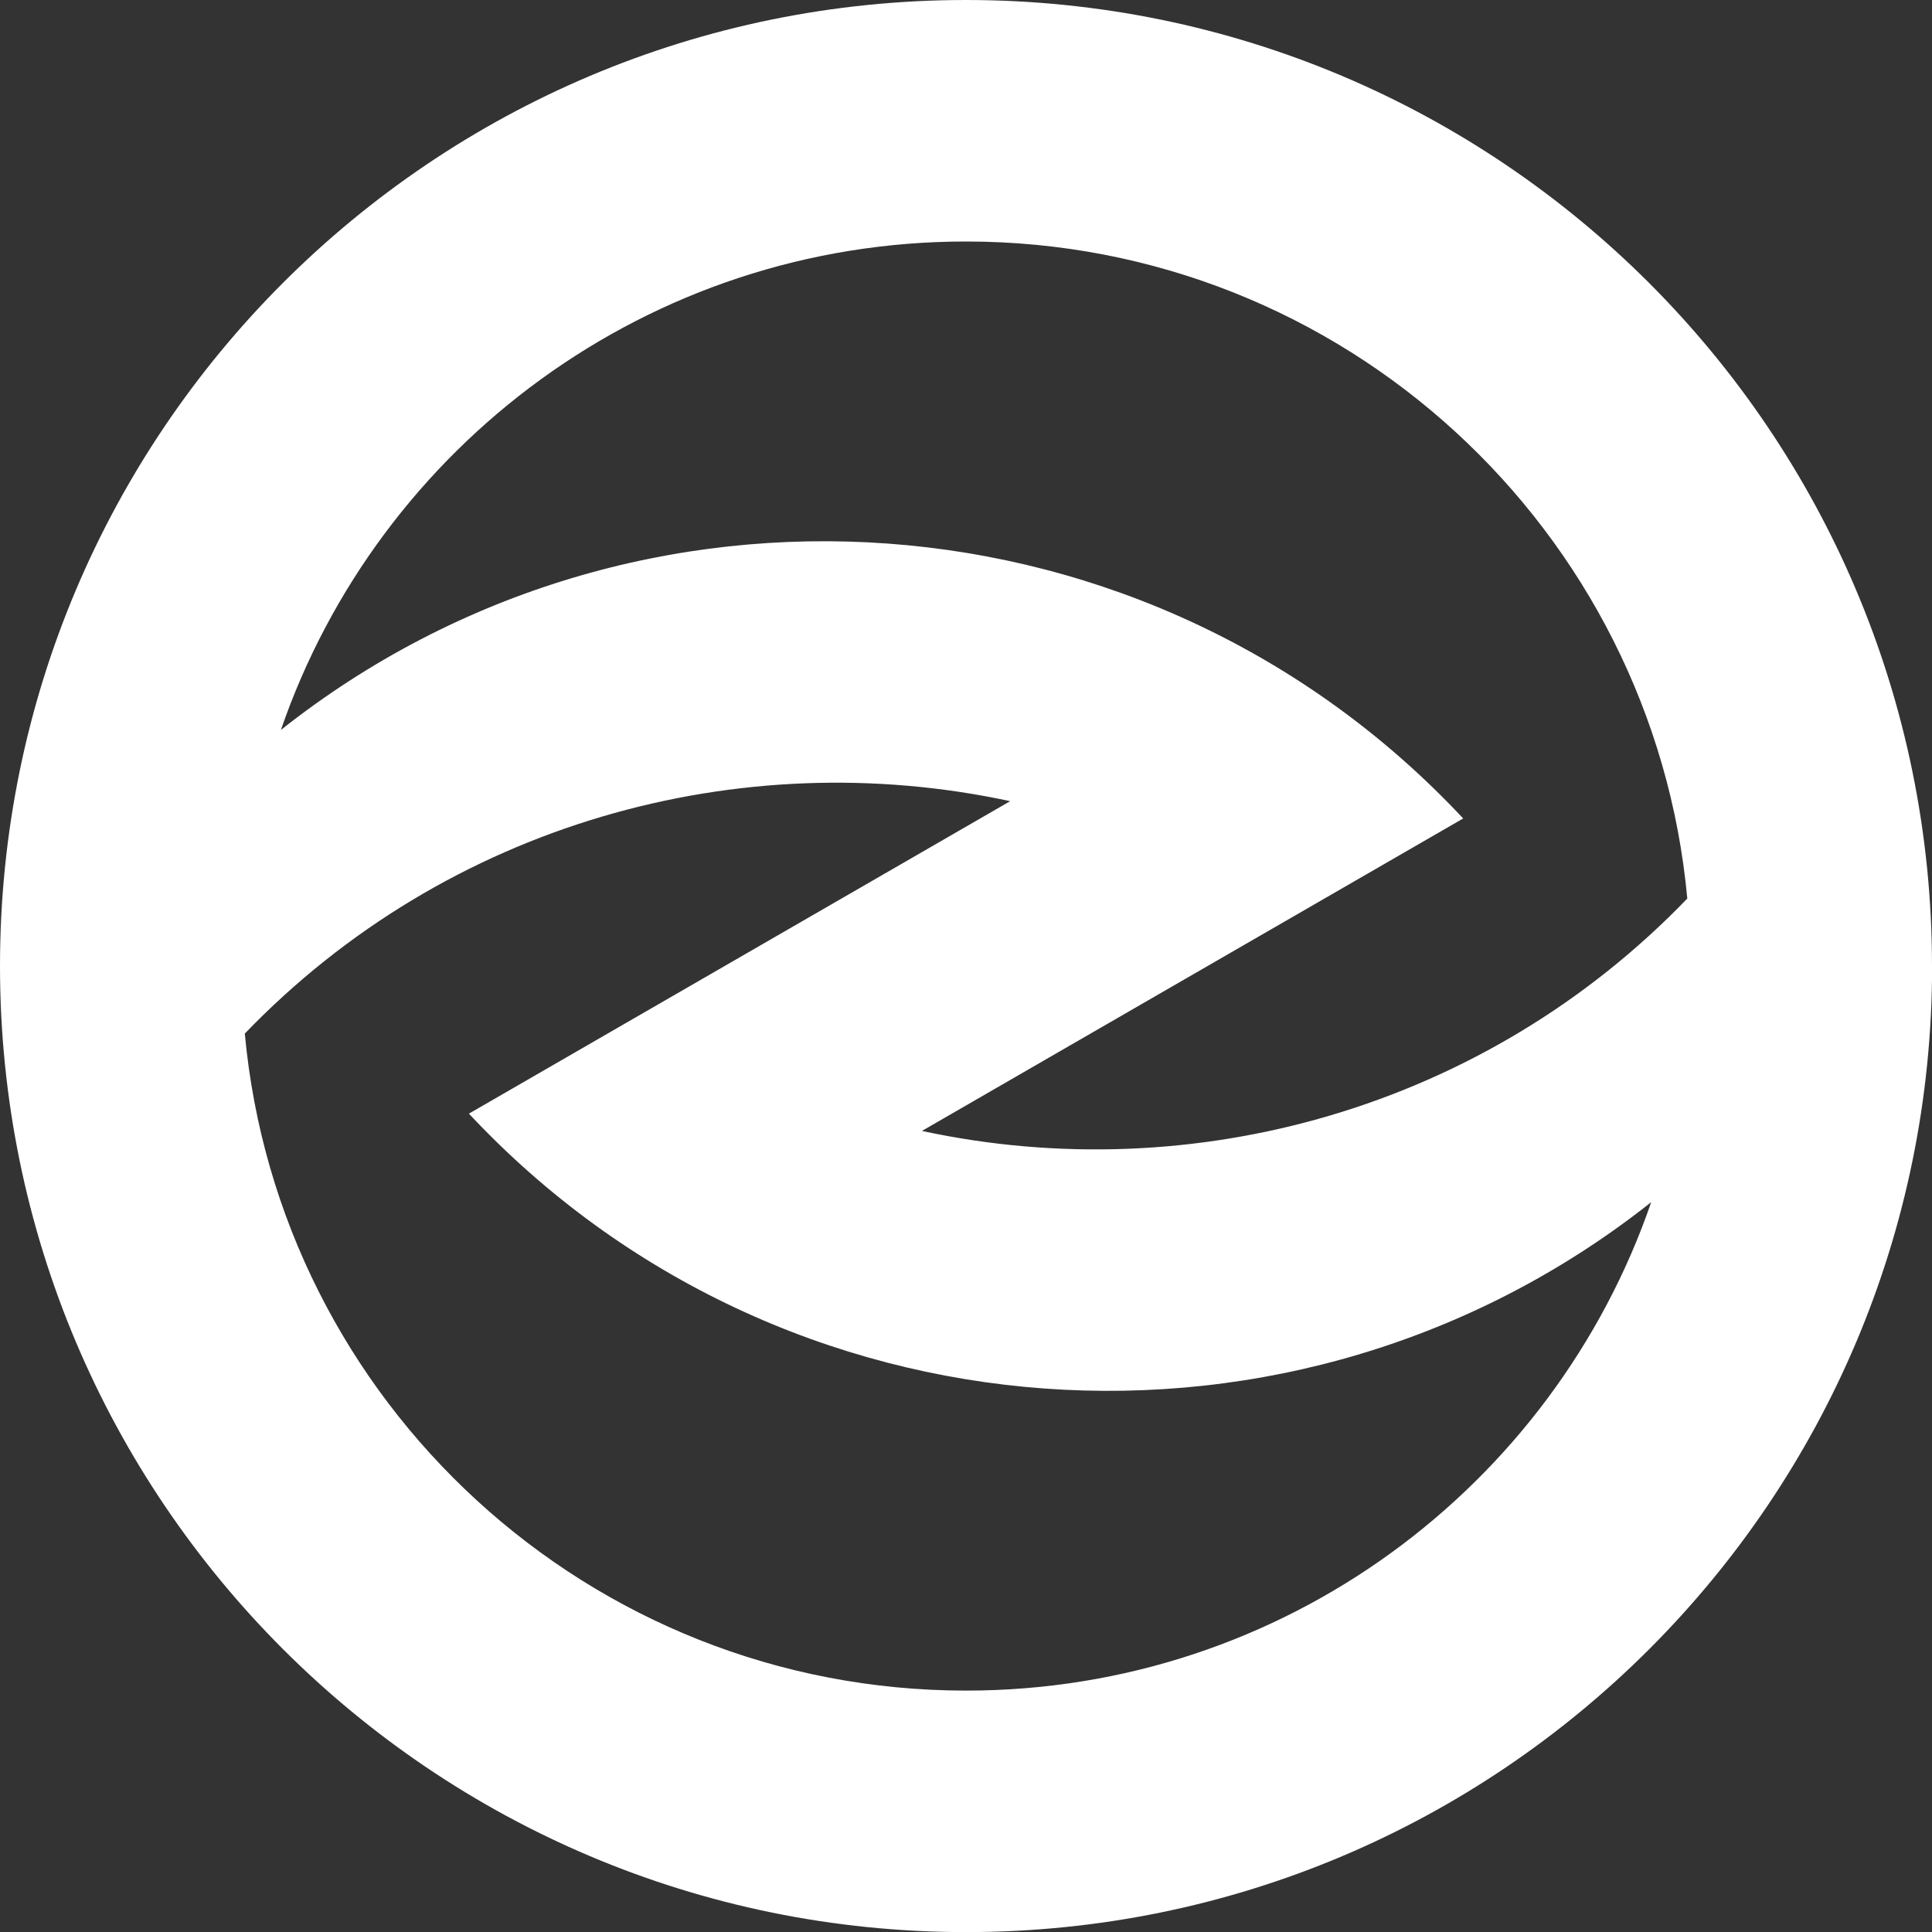 <svg width="38" height="38" viewBox="0 0 38 38" fill="none" xmlns="http://www.w3.org/2000/svg">
<rect x="0" y="0" width="38" height="38" fill="#333333" stroke="none"/>
<g clip-path="url(#clip0_12_169)">
<path d="M5.525 14.357C12.501 8.832 22.633 9.527 28.779 16.098L18.133 22.244C23.46 23.392 29.204 21.808 33.187 17.673C32.519 10.425 26.422 4.75 19 4.75C12.758 4.75 7.449 8.767 5.525 14.357ZM32.477 23.645C25.502 29.17 15.369 28.475 9.223 21.904L19.869 15.758C14.543 14.61 8.798 16.194 4.815 20.329C5.483 27.577 11.58 33.252 19.002 33.252C25.245 33.252 30.553 29.235 32.477 23.645ZM38.002 19.002C38.002 29.497 29.497 38.002 19.002 38.002C8.508 38.002 0 29.494 0 19C0 8.506 8.506 0 19 0C29.494 0 38 8.506 38 19L38.002 19.002Z" fill="white"/>
</g>
<defs>
<clipPath id="clip0_12_169">
<rect width="38" height="38" fill="white"/>
</clipPath>
</defs>
</svg>
